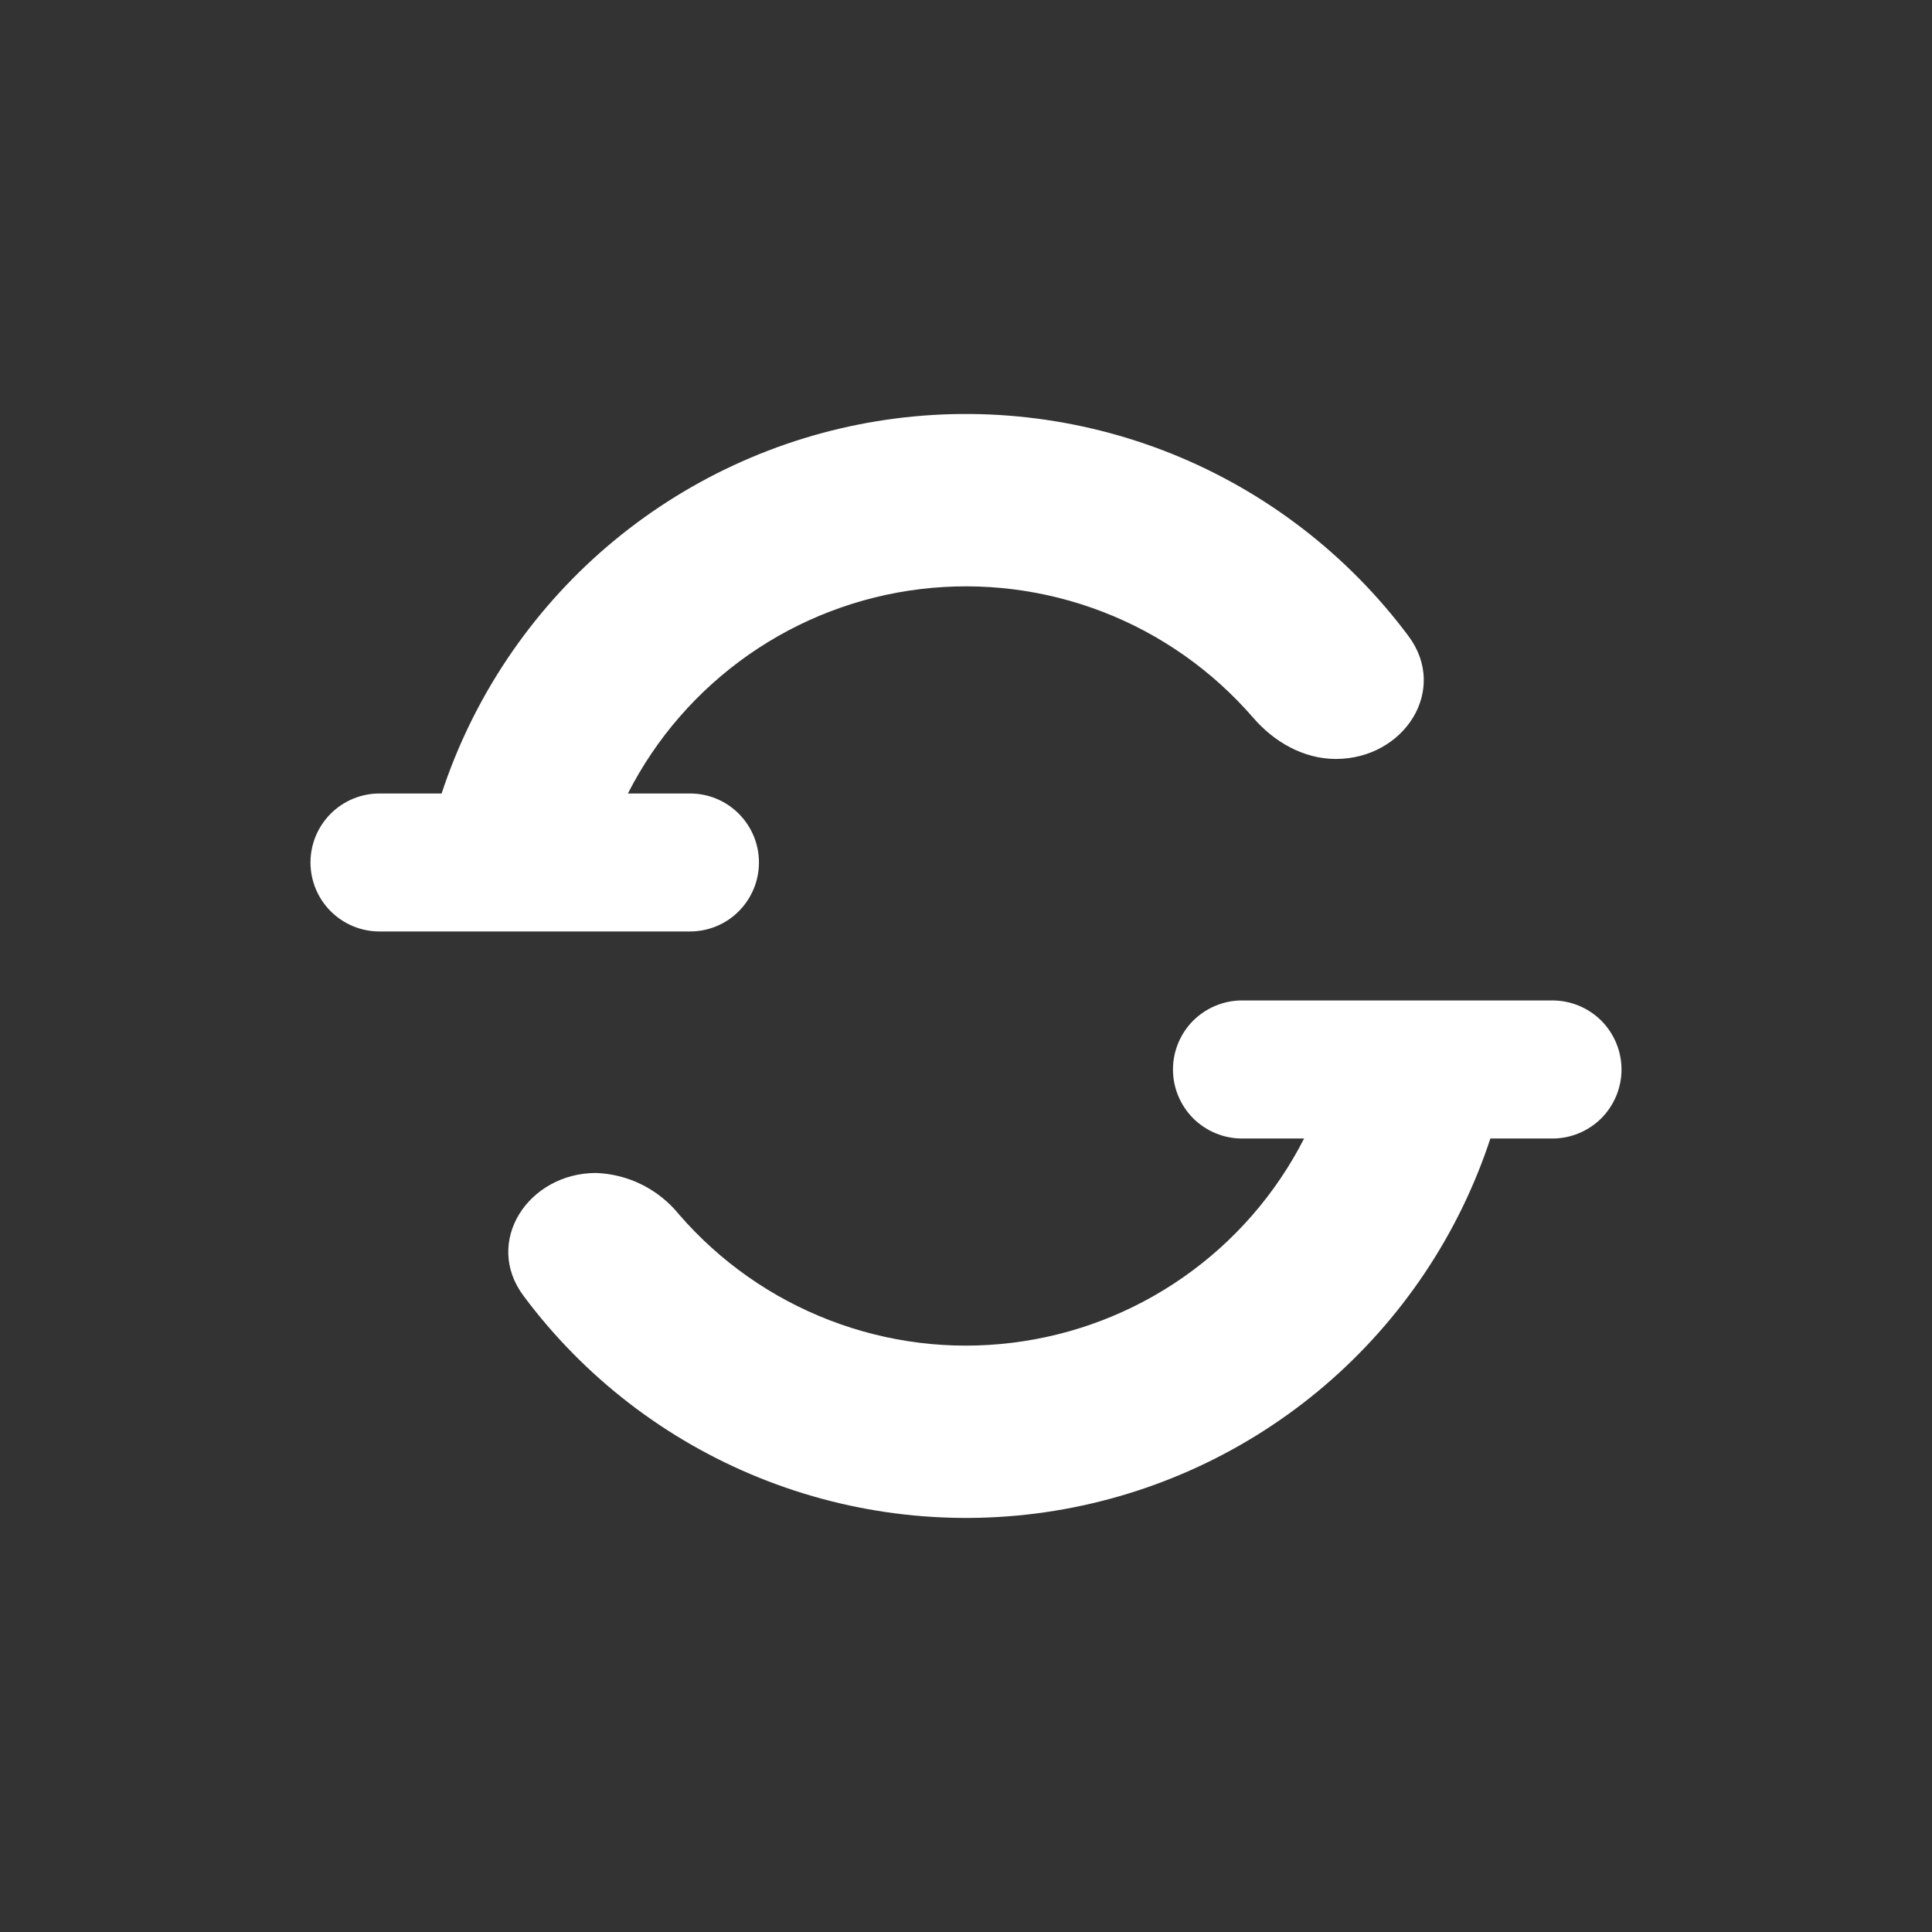 <svg width="24" height="24" viewBox="0 0 24 24" fill="none" xmlns="http://www.w3.org/2000/svg">
<rect x="0" y="0" width="24" height="24" fill="#333333" stroke="none"/>
<path d="M16.2 14.143C15.849 14.831 15.334 15.423 14.701 15.865C14.068 16.308 13.335 16.588 12.568 16.681C11.801 16.775 11.023 16.678 10.302 16.399C9.581 16.121 8.94 15.67 8.434 15.085C8.309 14.931 8.153 14.806 7.976 14.717C7.798 14.628 7.604 14.579 7.406 14.571C6.561 14.571 6 15.428 6.506 16.101C7.256 17.107 8.268 17.887 9.432 18.357C10.595 18.827 11.866 18.969 13.104 18.767C14.343 18.565 15.502 18.027 16.456 17.212C17.41 16.396 18.122 15.335 18.514 14.143H19.285C19.513 14.143 19.731 14.052 19.892 13.892C20.052 13.731 20.143 13.513 20.143 13.286C20.143 13.058 20.052 12.84 19.892 12.679C19.731 12.519 19.513 12.428 19.285 12.428H15.428C15.201 12.428 14.983 12.519 14.822 12.679C14.662 12.84 14.571 13.058 14.571 13.286C14.571 13.513 14.662 13.731 14.822 13.892C14.983 14.052 15.201 14.143 15.428 14.143H16.2ZM16.594 9.428C16.195 9.428 15.827 9.218 15.566 8.914C15.06 8.33 14.419 7.878 13.698 7.6C12.977 7.322 12.199 7.225 11.432 7.318C10.665 7.411 9.932 7.691 9.299 8.134C8.666 8.577 8.151 9.168 7.8 9.857H8.571C8.799 9.857 9.017 9.947 9.177 10.108C9.338 10.269 9.428 10.487 9.428 10.714C9.428 10.941 9.338 11.159 9.177 11.32C9.017 11.481 8.799 11.571 8.571 11.571H4.714C4.487 11.571 4.269 11.481 4.108 11.32C3.947 11.159 3.857 10.941 3.857 10.714C3.857 10.487 3.947 10.269 4.108 10.108C4.269 9.947 4.487 9.857 4.714 9.857H5.486C5.878 8.665 6.59 7.603 7.543 6.788C8.497 5.973 9.657 5.434 10.895 5.232C12.134 5.03 13.404 5.172 14.568 5.642C15.731 6.112 16.743 6.893 17.494 7.898C18 8.571 17.443 9.428 16.594 9.428Z" fill="white"/>
</svg>
